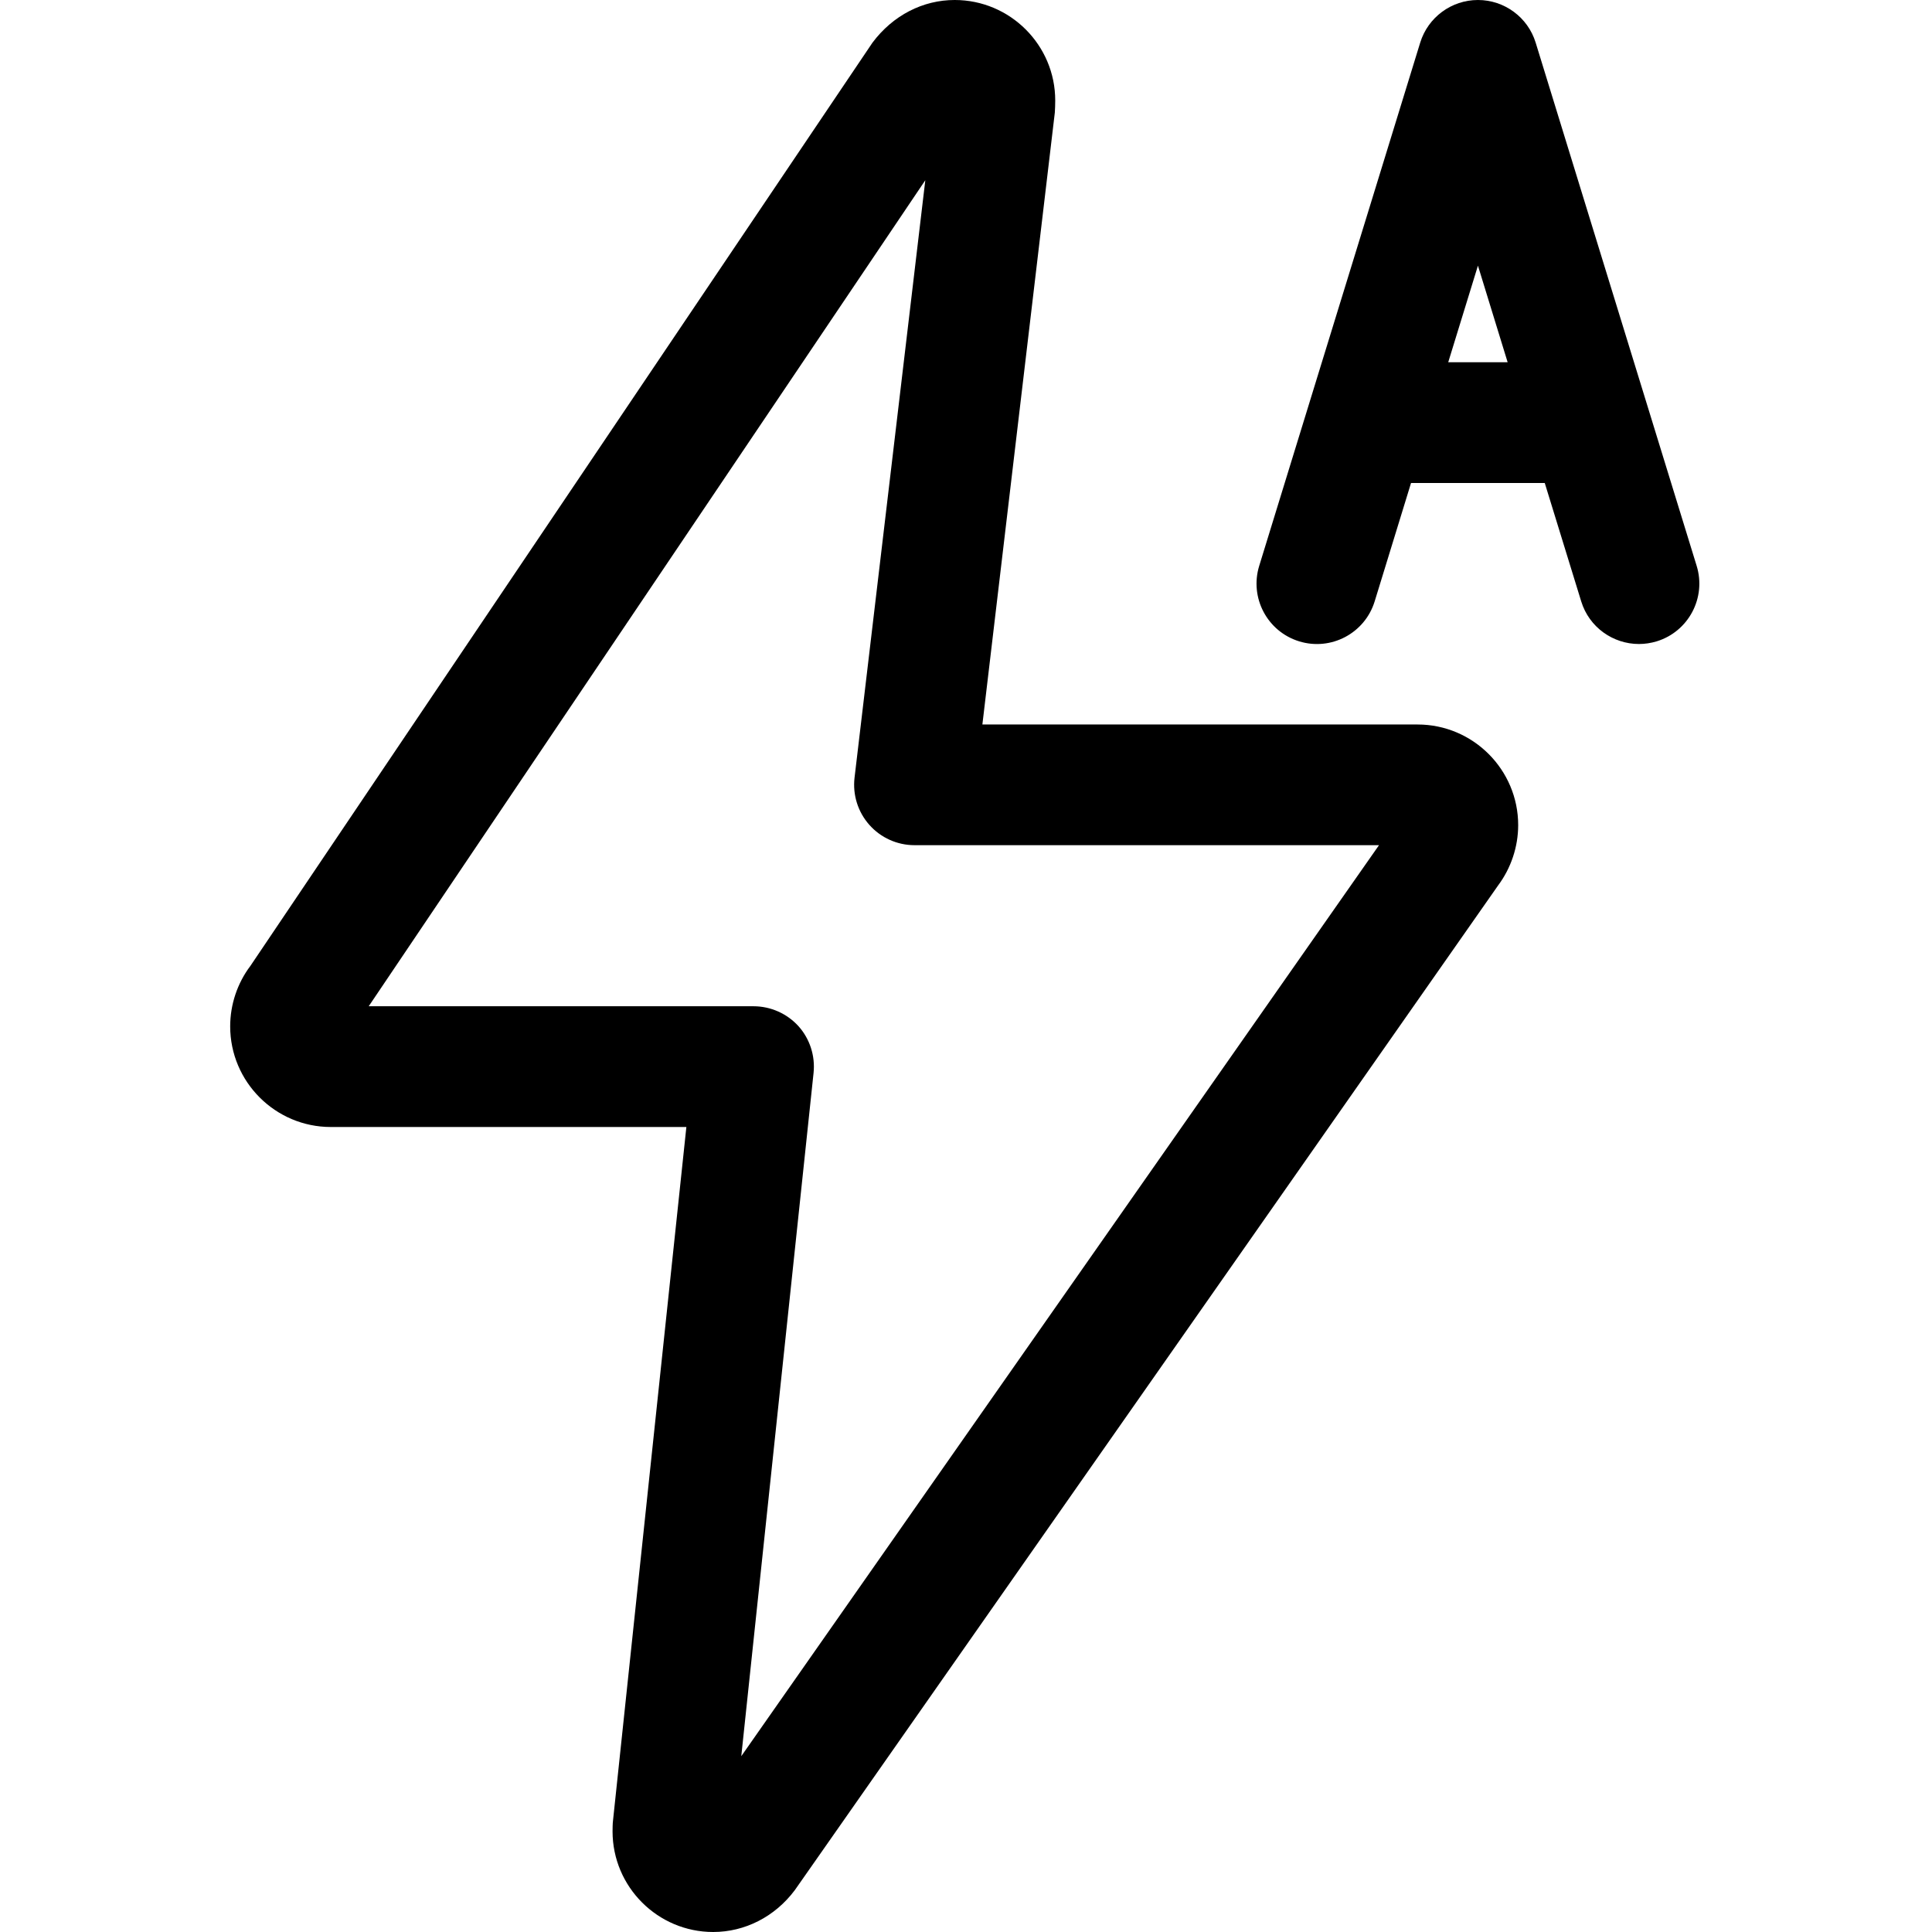<svg height="512pt" viewBox="-61 0 512 512" width="512pt" xmlns="http://www.w3.org/2000/svg"><path d="m283.285 169.961c8.449 2.605 17.406-2.133 20.012-10.578l9.641-31.383h35.438l9.664 31.383c2.109 6.867 8.445 11.285 15.293 11.285 1.559 0 3.137-.234 4.715-.707 8.449-2.602 13.184-11.562 10.582-20.008l-42.668-138.668c-2.066-6.699-8.277-11.285-15.293-11.285-7.02 0-13.227 4.586-15.297 11.285l-42.668 138.668c-2.602 8.445 2.133 17.406 10.582 20.008zm55.254-73.961h-15.746l7.875-25.602zm0 0"/><path d="m26.668 298.668h94.227l-19.453 183.914c-.086.555-.109 2.195-.109 2.75 0 14.699 11.969 26.668 26.668 26.668 8.363 0 16.34-4.012 21.633-11.094l186.367-266.238c3.434-4.59 5.332-10.262 5.332-16 0-14.699-11.965-26.668-26.664-26.668h-115.328l19.199-162.176c.062-.617.105-2.539.105-3.156.023-14.699-11.945-26.668-26.645-26.668-8.363 0-16.34 4.012-21.801 11.328l-164.844 244.652c-3.457 4.562-5.355 10.258-5.355 16.02 0 14.699 11.969 26.668 26.668 26.668zm157.547-250.902-18.754 158.336c-.531 4.543.895 9.086 3.926 12.5 3.027 3.414 7.383 5.379 11.969 5.379h123.094l-169.004 241.426 19.156-181.074c.469-4.504-.98-9.023-4.008-12.395-3.051-3.352-7.383-5.27-11.926-5.27h-101.953zm0 0"/></svg>